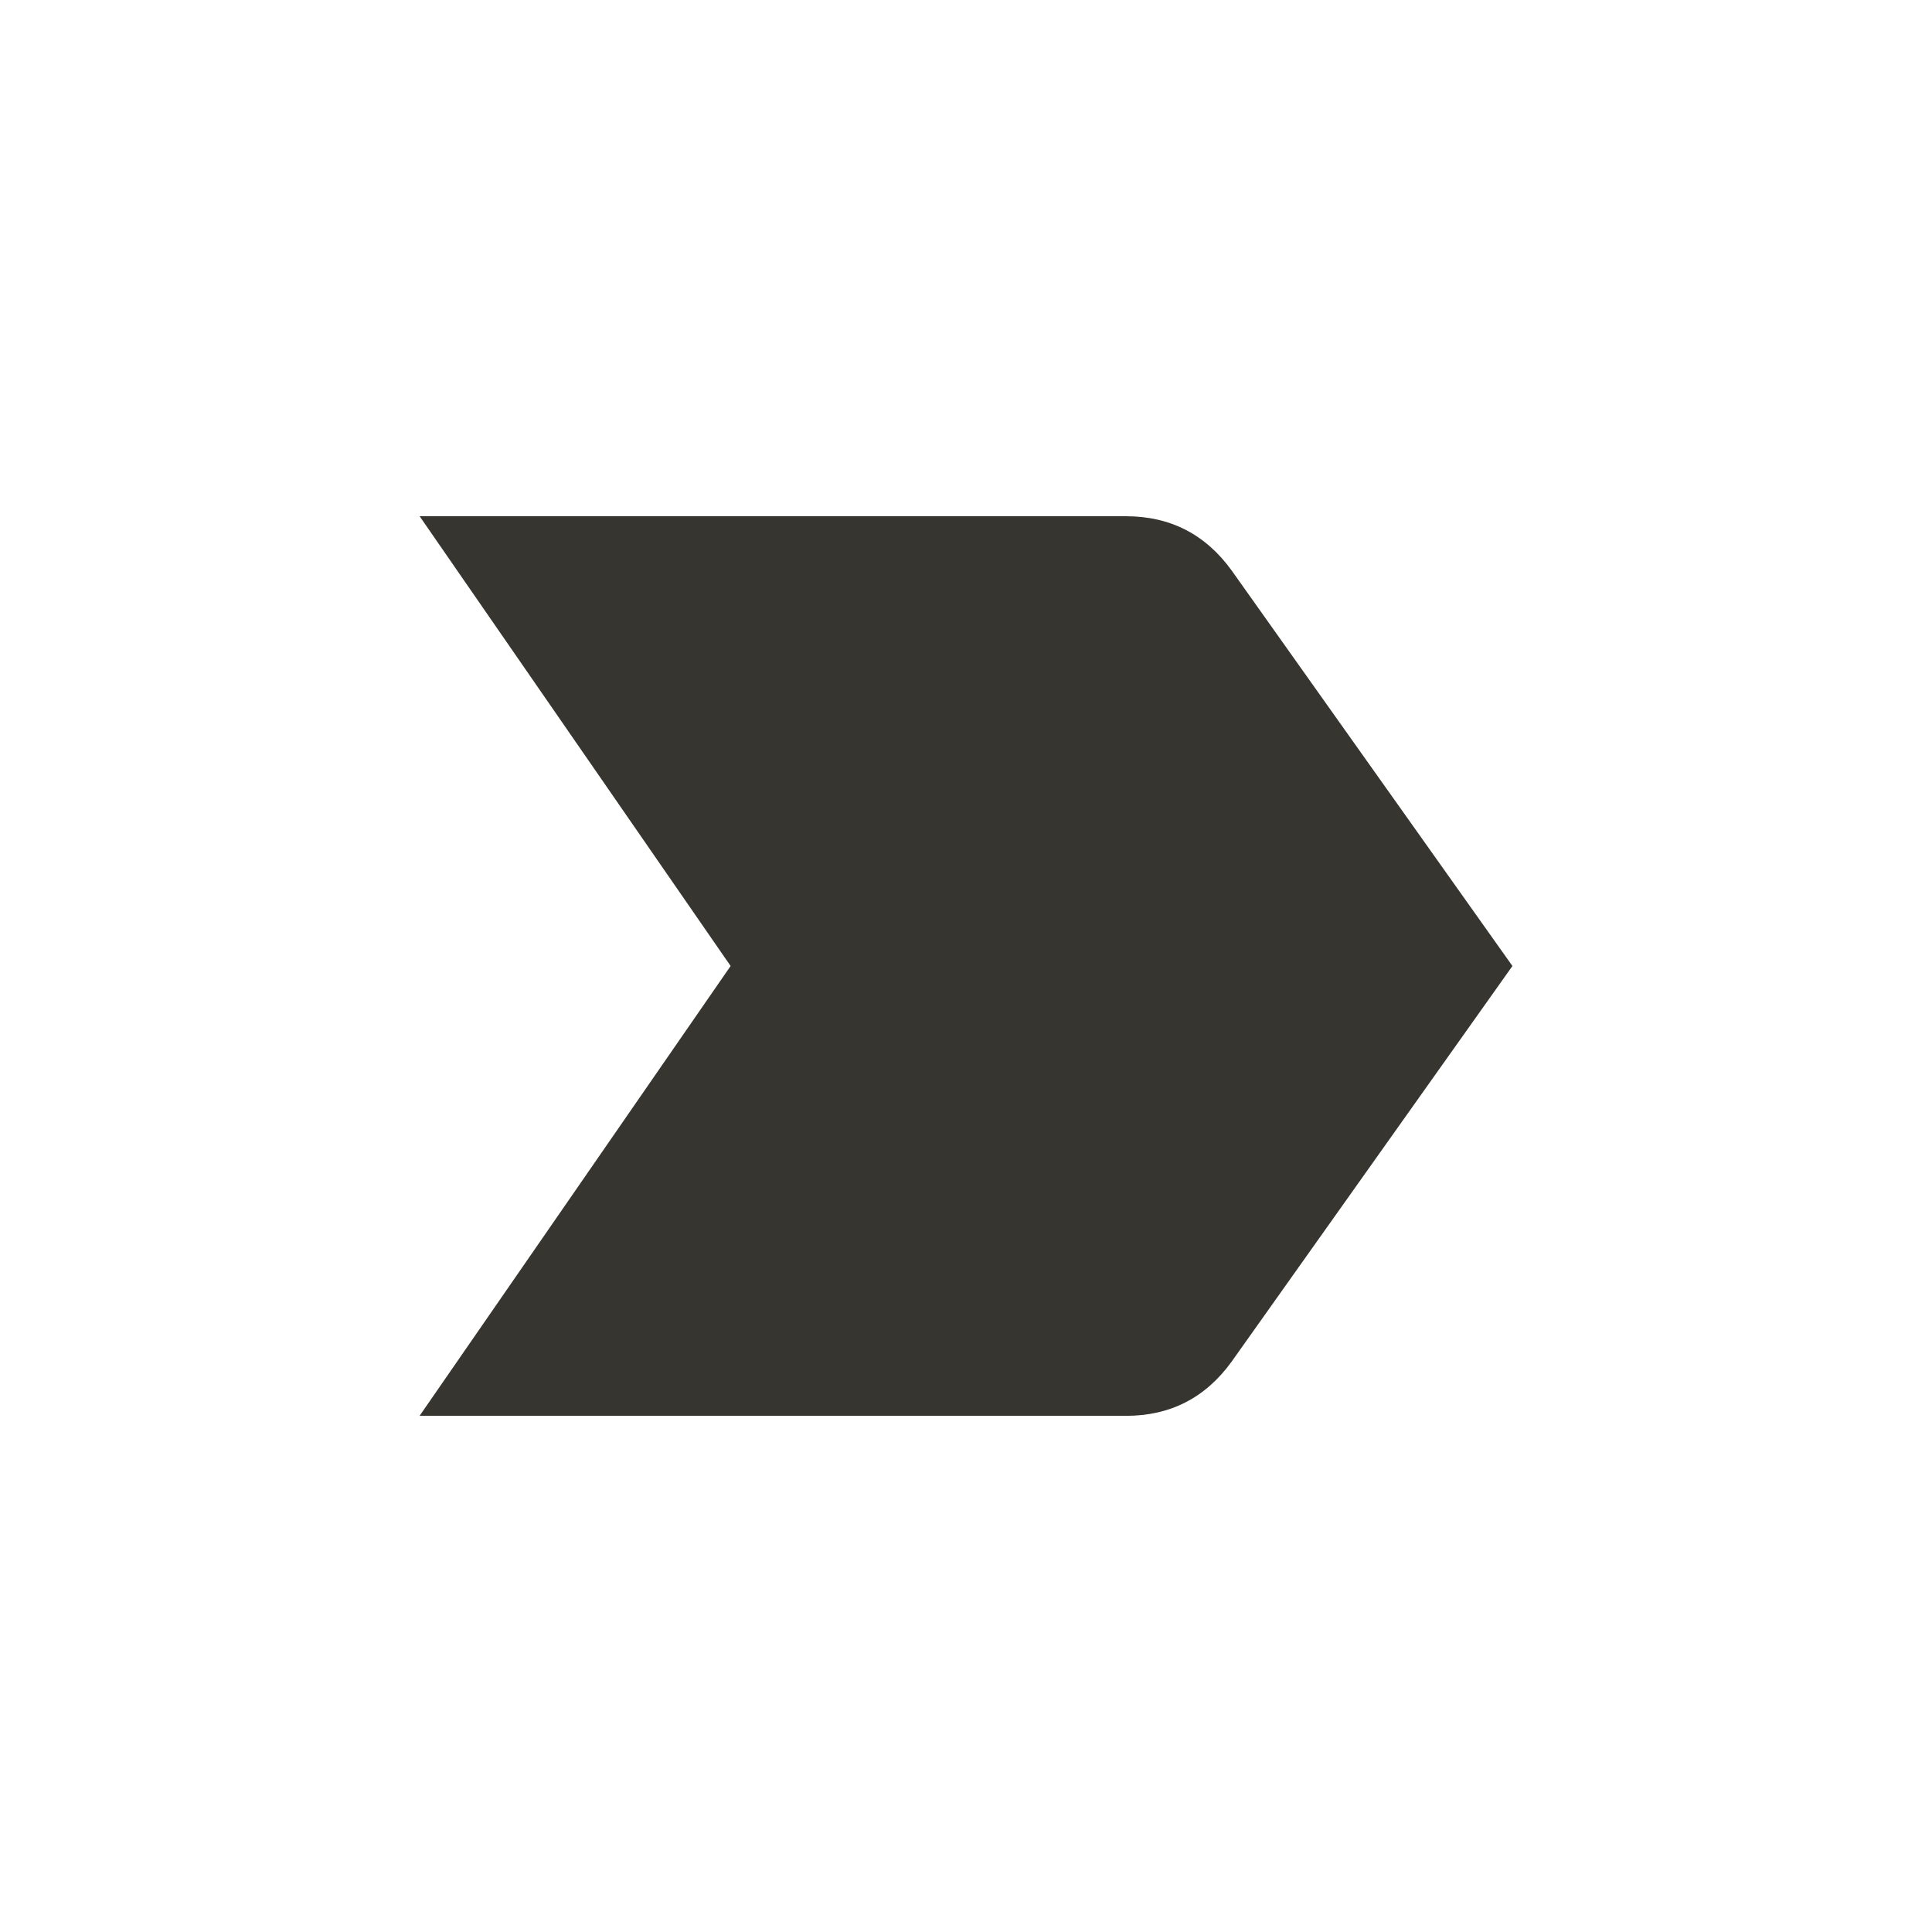 <!-- Generated by IcoMoon.io -->
<svg version="1.1" xmlns="http://www.w3.org/2000/svg" width="24" height="24" viewBox="0 0 24 24">
<title>label_important</title>
<path fill="#37352f" d="M5.213 17.587l3.863-5.587-3.863-5.587h8.775q0.825 0 1.313 0.675l3.487 4.912-3.487 4.913q-0.487 0.675-1.313 0.675h-8.775z"></path>
</svg>
